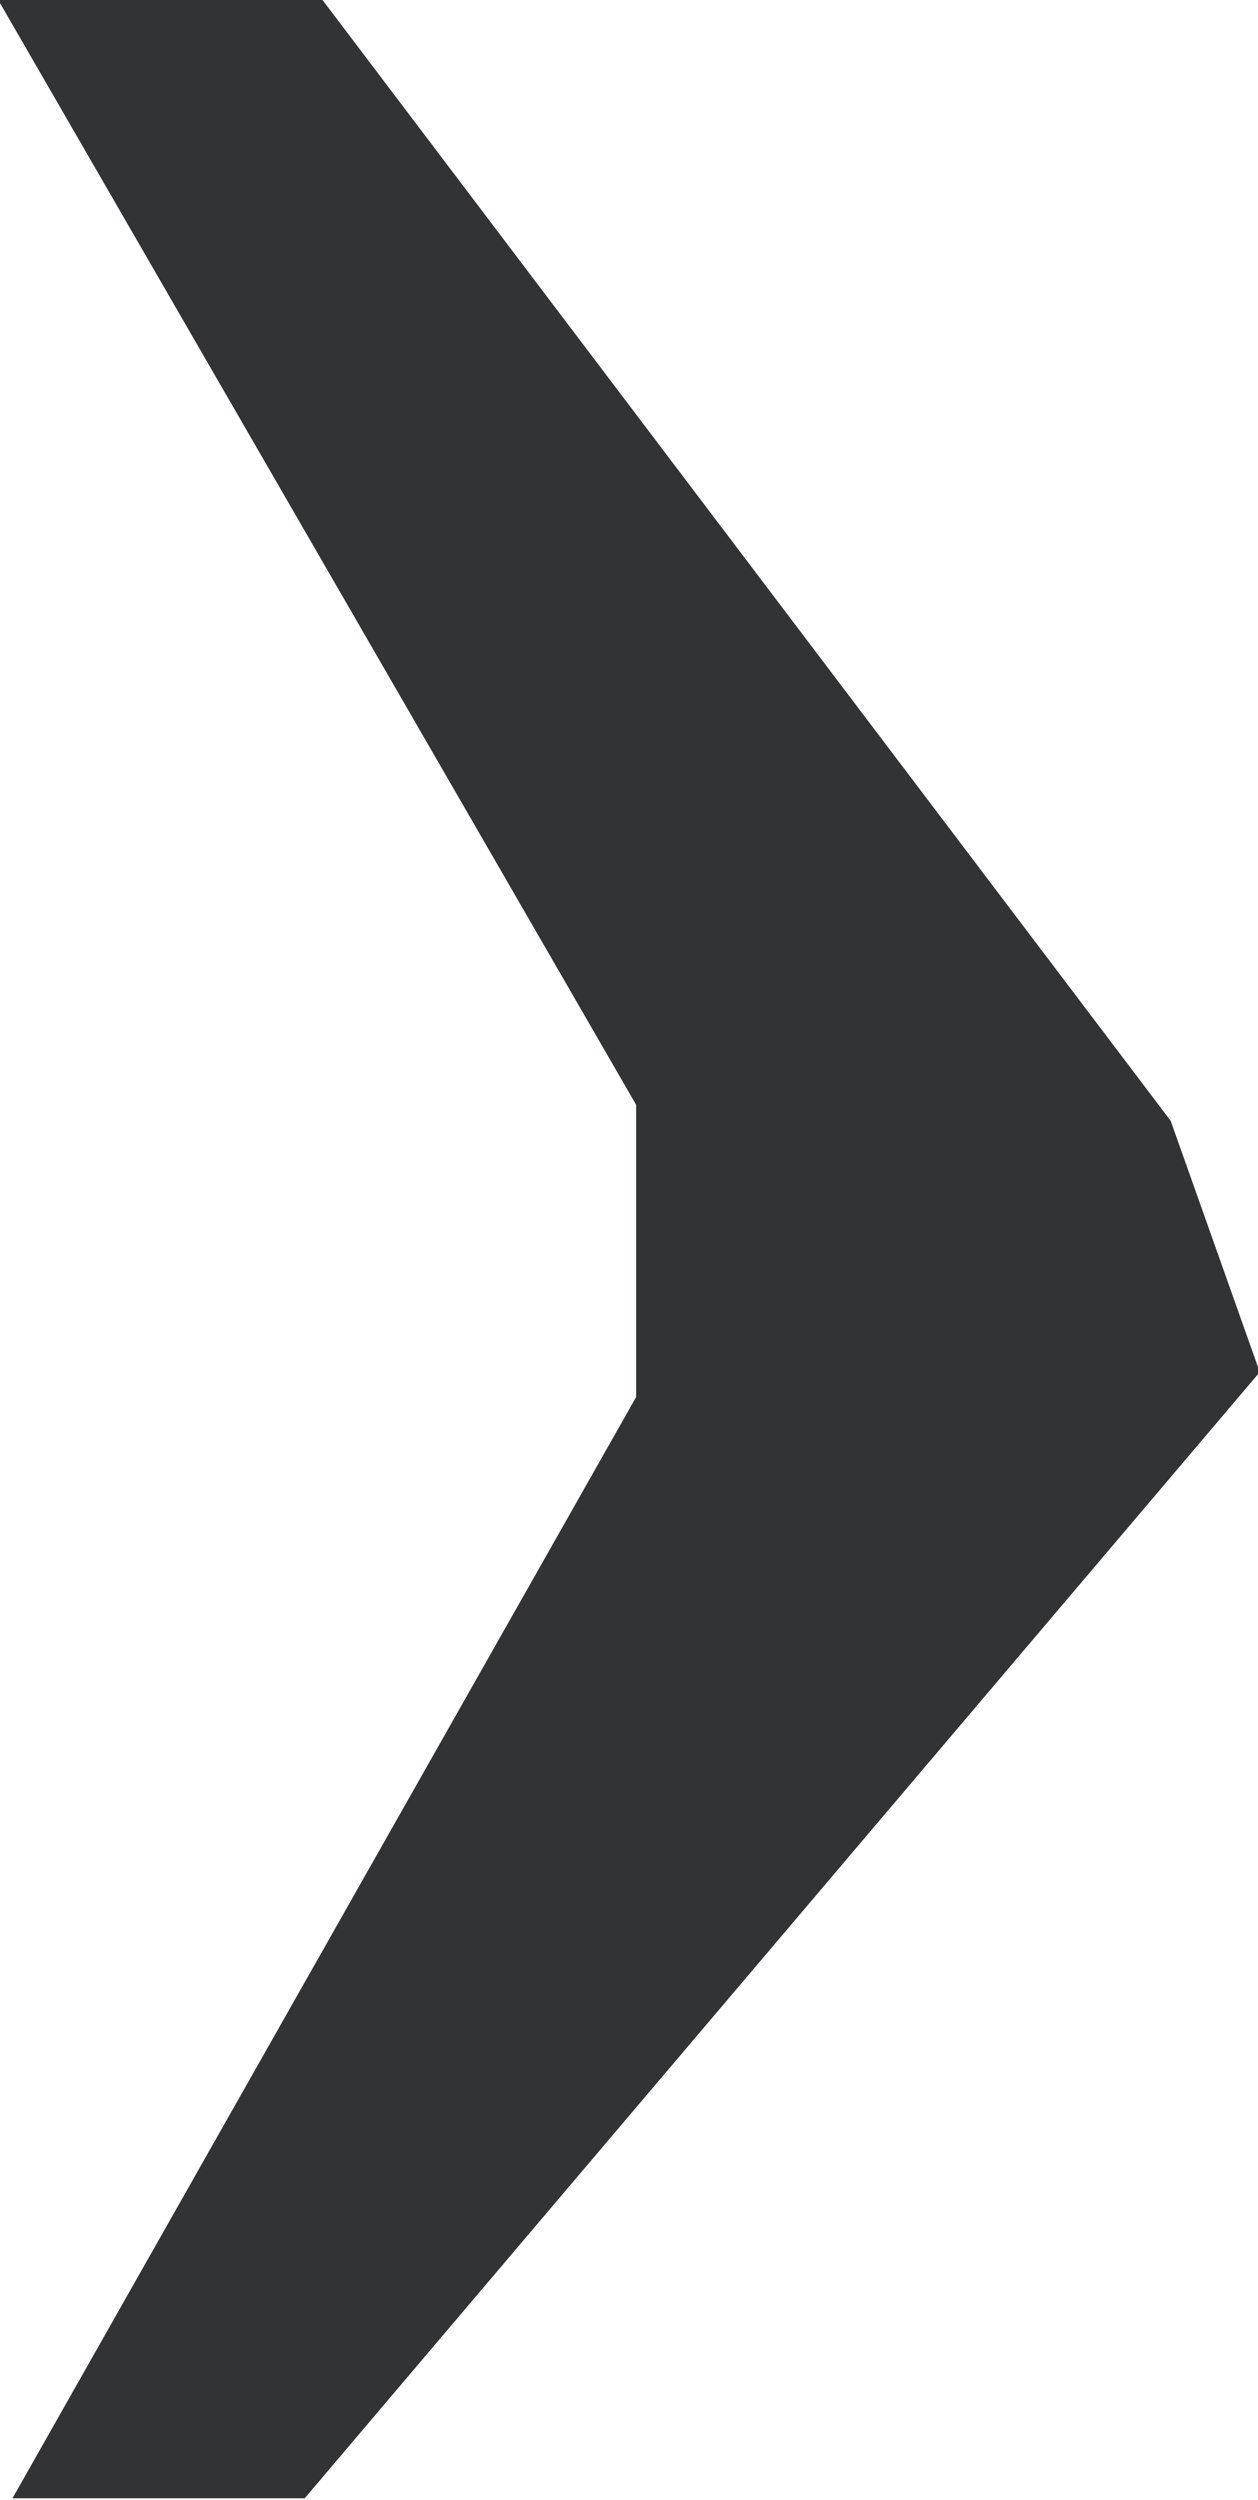<svg xmlns="http://www.w3.org/2000/svg" width="7.06" height="14.03" viewBox="0 0 7.06 14.03">
  <defs>
    <style>
      .cls-1 {
        fill: #323335;
        fill-rule: evenodd;
      }
    </style>
  </defs>
  <path id="arrow_" data-name="arrow &gt;" class="cls-1" d="M1341.56,3022h-1.82l3.58,6.2v1.64l-3.5,6.18h1.64l5.36-6.32-0.5-1.41Z" transform="translate(-1339.75 -3022)"/>
</svg>
